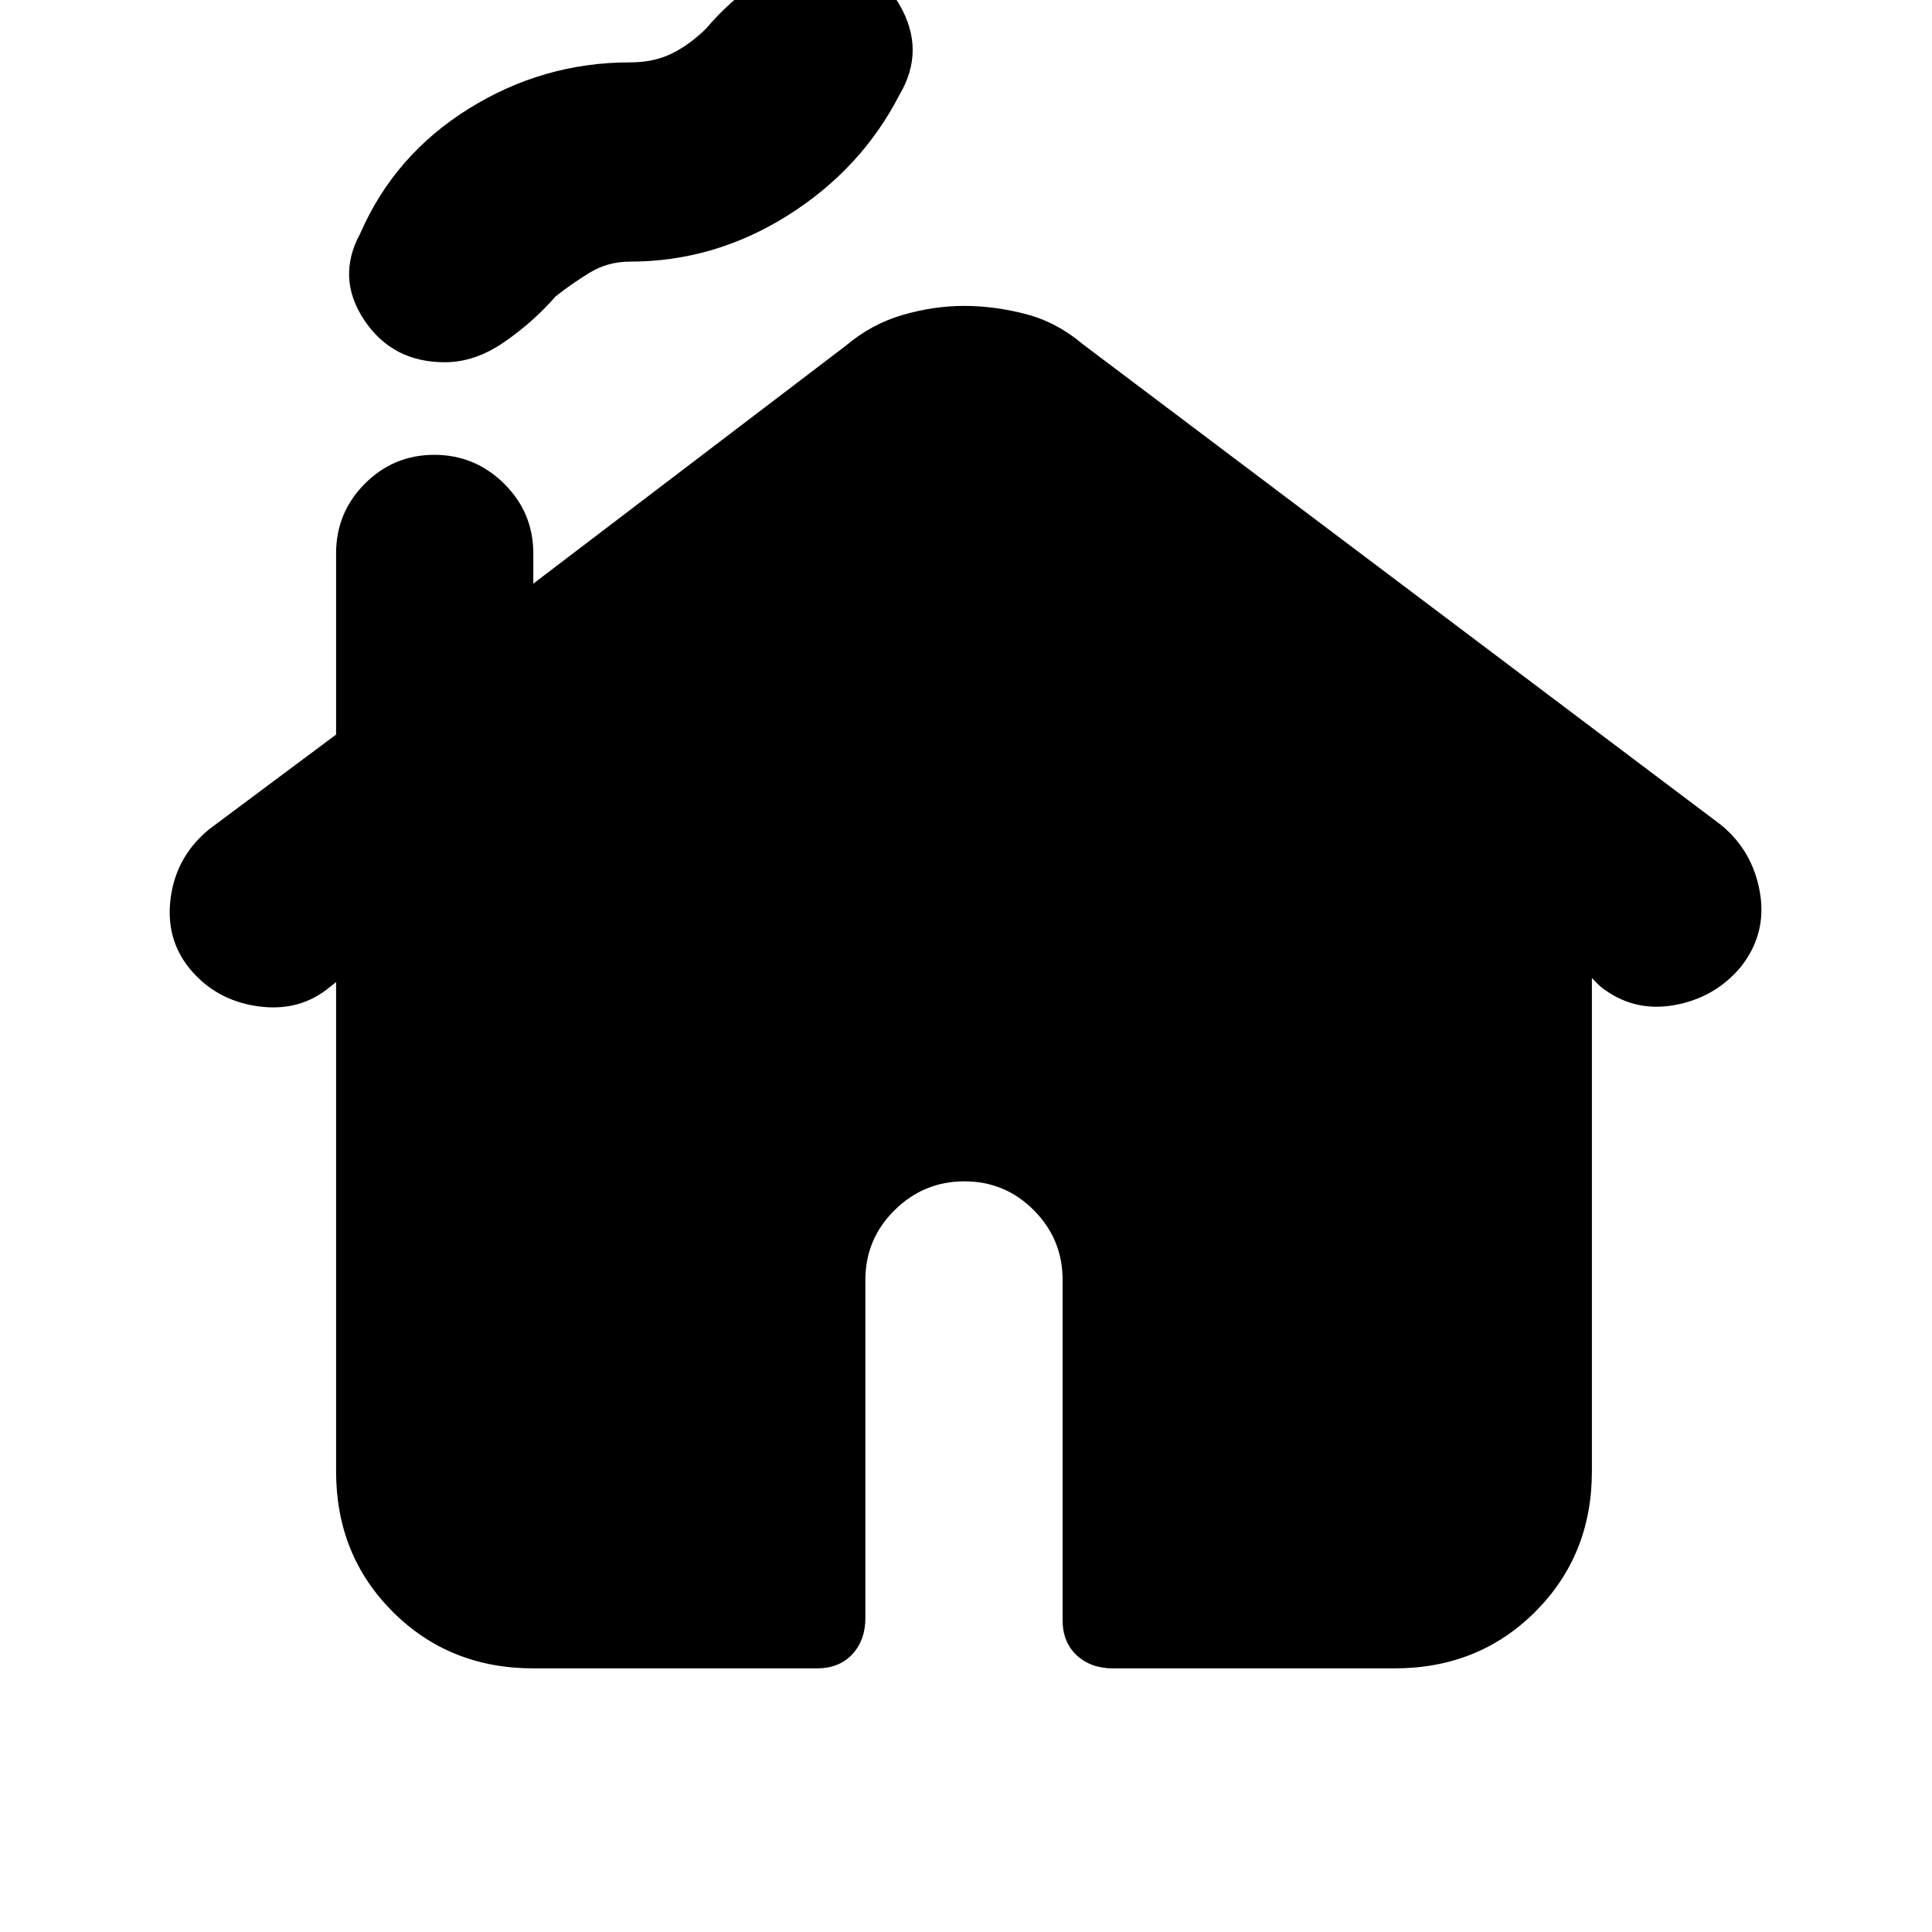 <svg xmlns="http://www.w3.org/2000/svg" height="20" viewBox="0 -960 960 960" width="20"><path d="M167-228.89V-472l-2.81 2.22Q149-457 128-460t-34-19q-12-15-9.12-35.36Q87.76-534.71 104-548l63-47v-90q0-20.3 14.29-34.65Q195.58-734 215.79-734t34.71 14.35Q265-705.3 265-685v15l155-118q13-11 28.5-15.5T479-808q15 0 30.5 4t28.5 15l317.32 239.02Q871-537 874.5-516.5q3.5 20.5-9.5 36.94-13 15.56-33.43 19.06Q811.13-457 795-470l-4-4v245.11q0 41.65-28.15 69.77Q734.7-131 693-131H553q-11 0-18-6.5t-7-17.5v-169q0-20.3-14.29-34.65Q499.42-373 479.21-373t-34.71 14.35Q430-344.3 430-324v168q0 11-6.5 18t-17.5 7H265q-41.7 0-69.85-28.12Q167-187.24 167-228.89ZM221-780q-26.08 0-40.04-21T179-844q17-39 53.94-62T313-929q12 0 21-4.5t17-12.45q11-13.05 26-23.55t32.05-10.5q25.02 0 37.98 22.5Q460-935 447-913q-19 37-55.5 60T313-830q-11 0-20 5.5t-17 11.85Q265-800 250.5-790 236-780 221-780Z"/></svg>